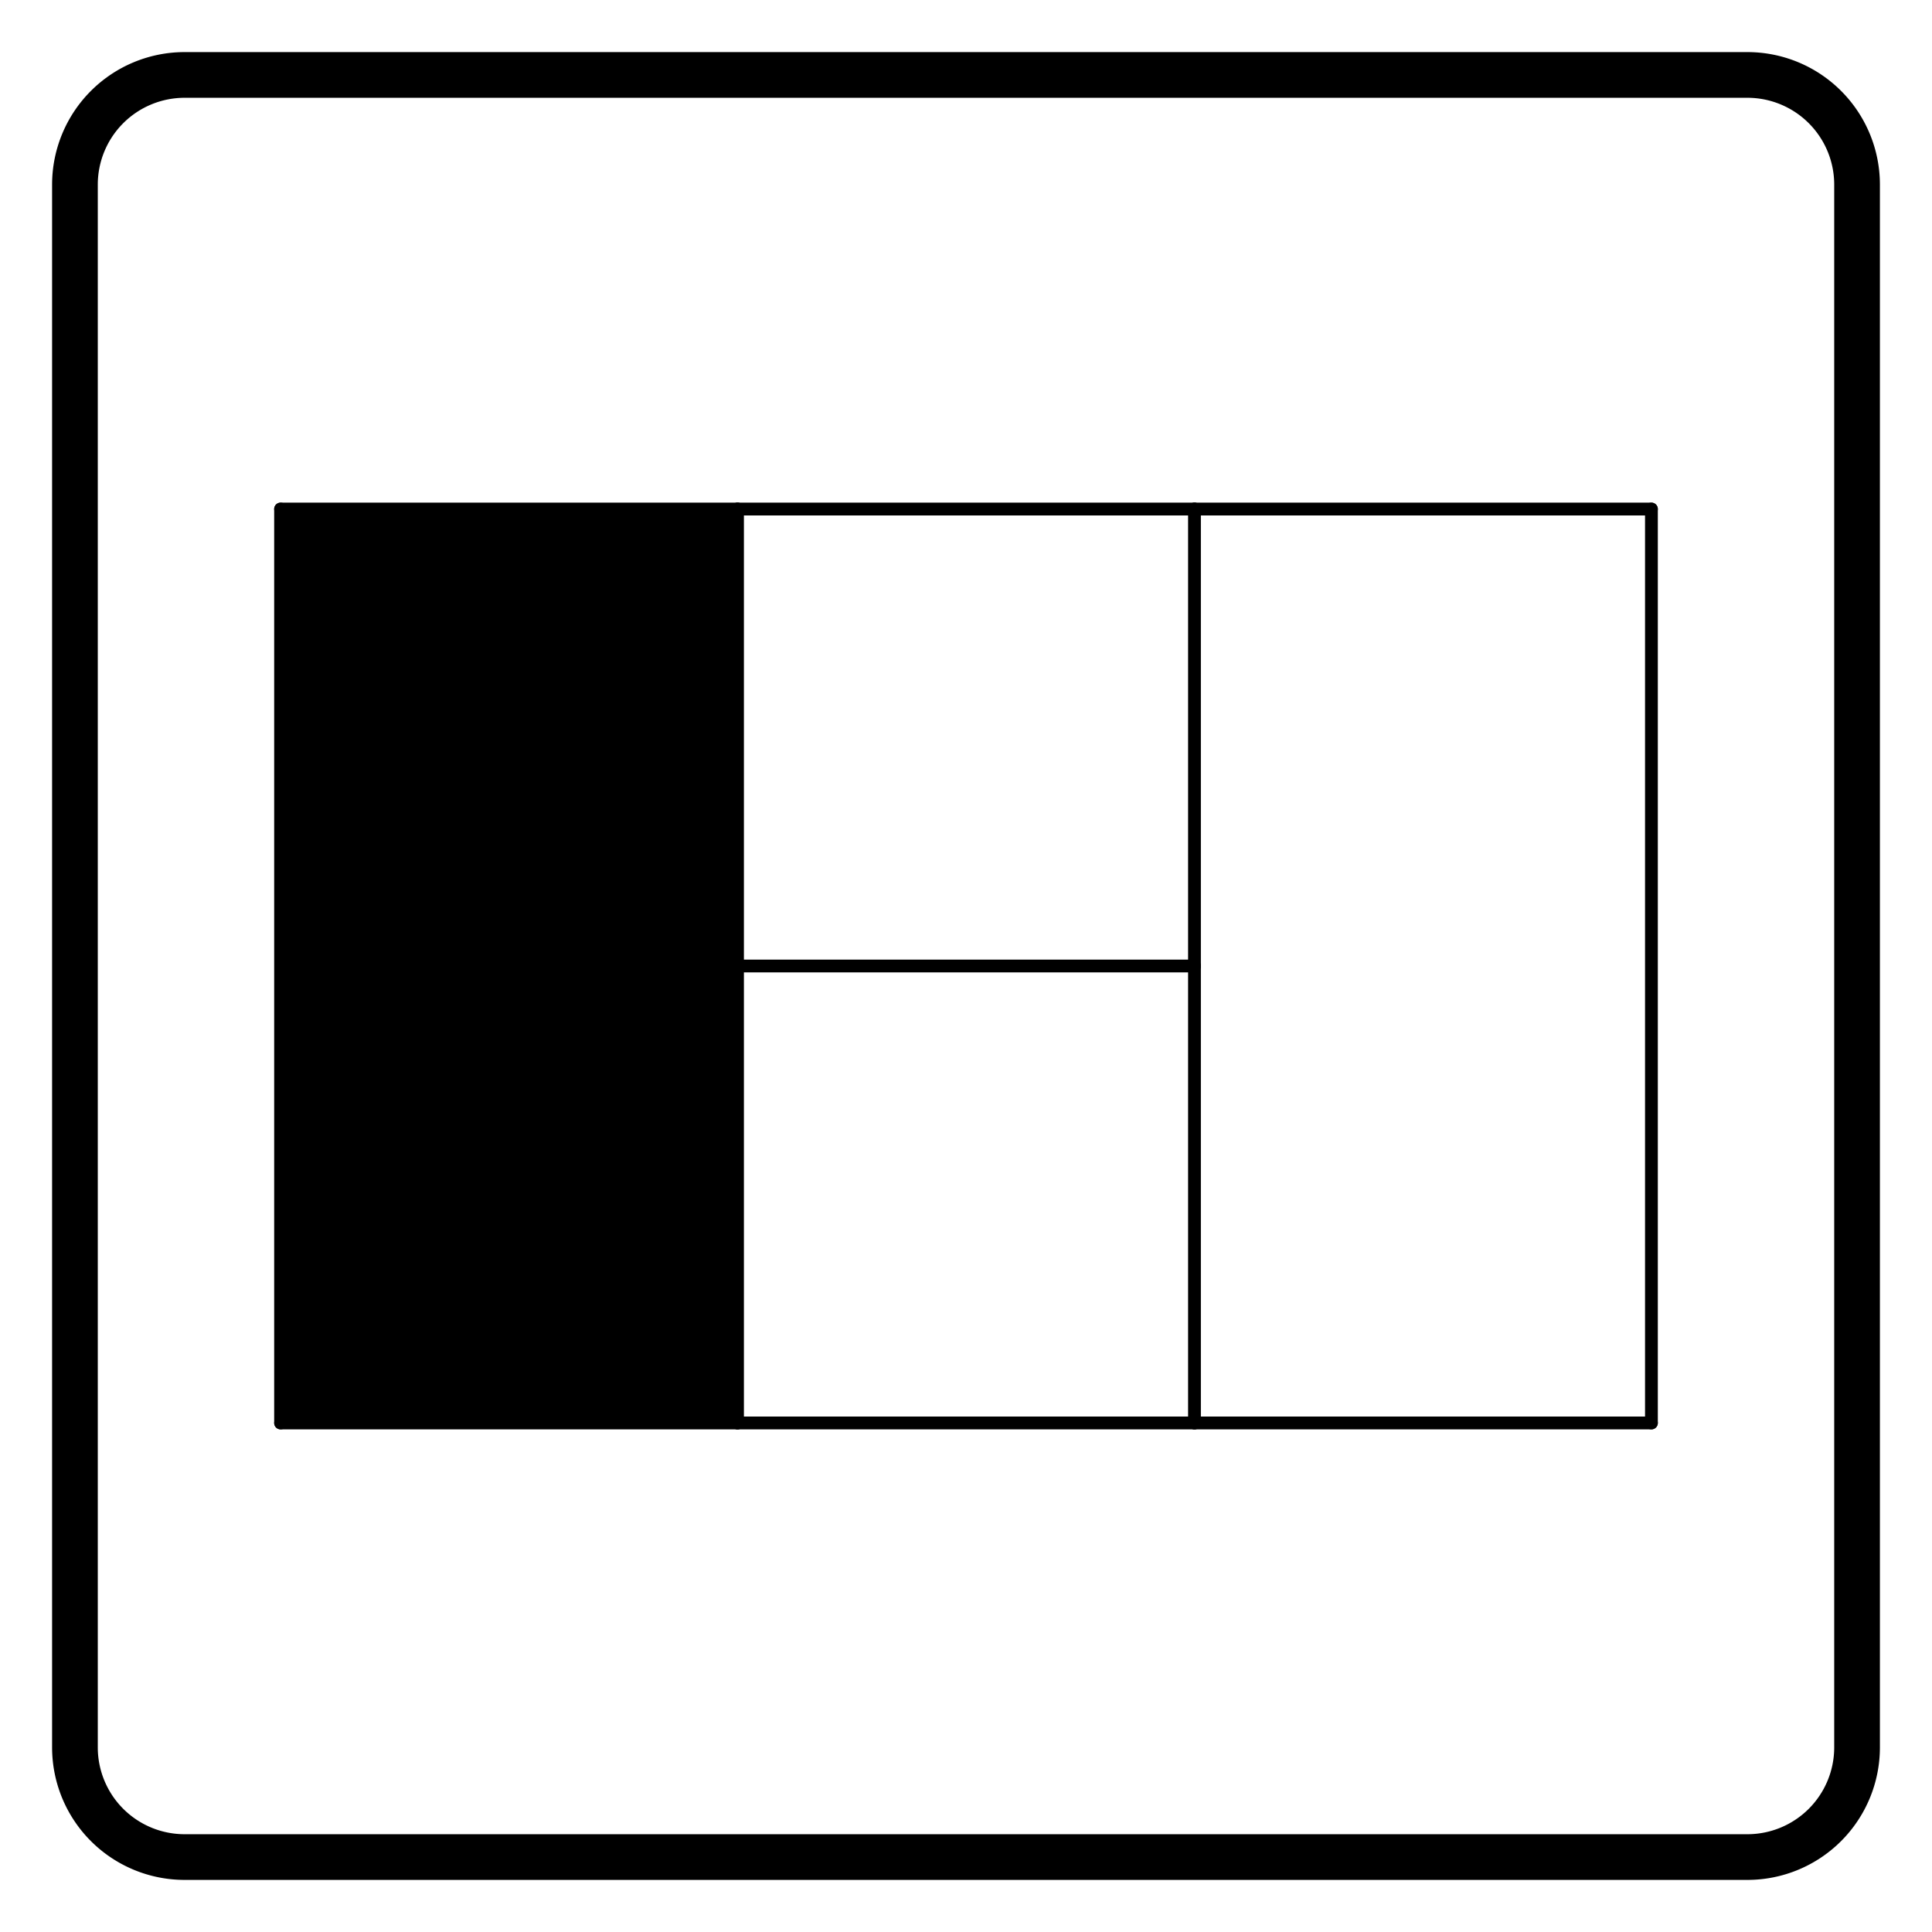 <?xml version="1.0" encoding="UTF-8"?>
<!-- 2020-10-26 22:58:46 Generated by QCAD 3.24.2 SVG Exporter PG -->
<svg width="211.4mm" height="211.4mm" viewBox="-105.7 -105.7 211.4 211.4" version="1.1" xmlns="http://www.w3.org/2000/svg" style="stroke-linecap:round;stroke-linejoin:round;fill:none">
    <g transform="scale(1,-1)">
        <!-- Schraffur -->
        <path d="M100,-85.5 L100,85.5 A14.5,14.5 0 0 1 85.5,100 L-85.5,100 A14.5,14.5 0 0 1 -100,85.5 L-100,-85.5 A14.5,14.5 0 0 1 -85.5,-100 L85.5,-100 A14.5,14.5 0 0 1 100,-85.5M-85.5,95 A9.5,9.5 0 0 1 -95,85.5 L-95,-85.5 A9.5,9.5 0 0 1 -85.5,-95 L85.5,-95 A9.5,9.5 0 0 1 95,-85.5 L95,85.5 A9.5,9.5 0 0 1 85.5,95 Z" style="fill:#000000;fill-rule:evenodd;"/>
        <!-- Linie -->
        <line x1="75" y1="50" x2="75" y2="-50" style="stroke:#000000;stroke-width:1.4;"/>
        <!-- Linie -->
        <line x1="-75" y1="-50" x2="-75" y2="50" style="stroke:#000000;stroke-width:1.4;"/>
        <!-- Linie -->
        <line x1="-75" y1="50" x2="-25" y2="50" style="stroke:#000000;stroke-width:1.4;"/>
        <!-- Linie -->
        <line x1="25" y1="50" x2="75" y2="50" style="stroke:#000000;stroke-width:1.4;"/>
        <!-- Linie -->
        <line x1="75" y1="-50" x2="25" y2="-50" style="stroke:#000000;stroke-width:1.4;"/>
        <!-- Linie -->
        <line x1="-25" y1="-50" x2="-75" y2="-50" style="stroke:#000000;stroke-width:1.4;"/>
        <!-- Linie -->
        <line x1="-25" y1="50" x2="-25" y2="0" style="stroke:#000000;stroke-width:1.4;"/>
        <!-- Linie -->
        <line x1="25" y1="50" x2="25" y2="0" style="stroke:#000000;stroke-width:1.4;"/>
        <!-- Linie -->
        <line x1="-25" y1="0" x2="25" y2="0" style="stroke:#000000;stroke-width:1.4;"/>
        <!-- Linie -->
        <line x1="-25" y1="50" x2="25" y2="50" style="stroke:#000000;stroke-width:1.4;"/>
        <!-- Linie -->
        <line x1="-25" y1="0" x2="-25" y2="-50" style="stroke:#000000;stroke-width:1.4;"/>
        <!-- Linie -->
        <line x1="25" y1="0" x2="25" y2="-50" style="stroke:#000000;stroke-width:1.4;"/>
        <!-- Linie -->
        <line x1="-25" y1="-50" x2="25" y2="-50" style="stroke:#000000;stroke-width:1.4;"/>
        <!-- Schraffur -->
        <path d="M-25,0 L-25,-50 L-75,-50 L-75,50 L-25,50 Z" style="fill:#000000;fill-rule:evenodd;"/>
    </g>
</svg>
